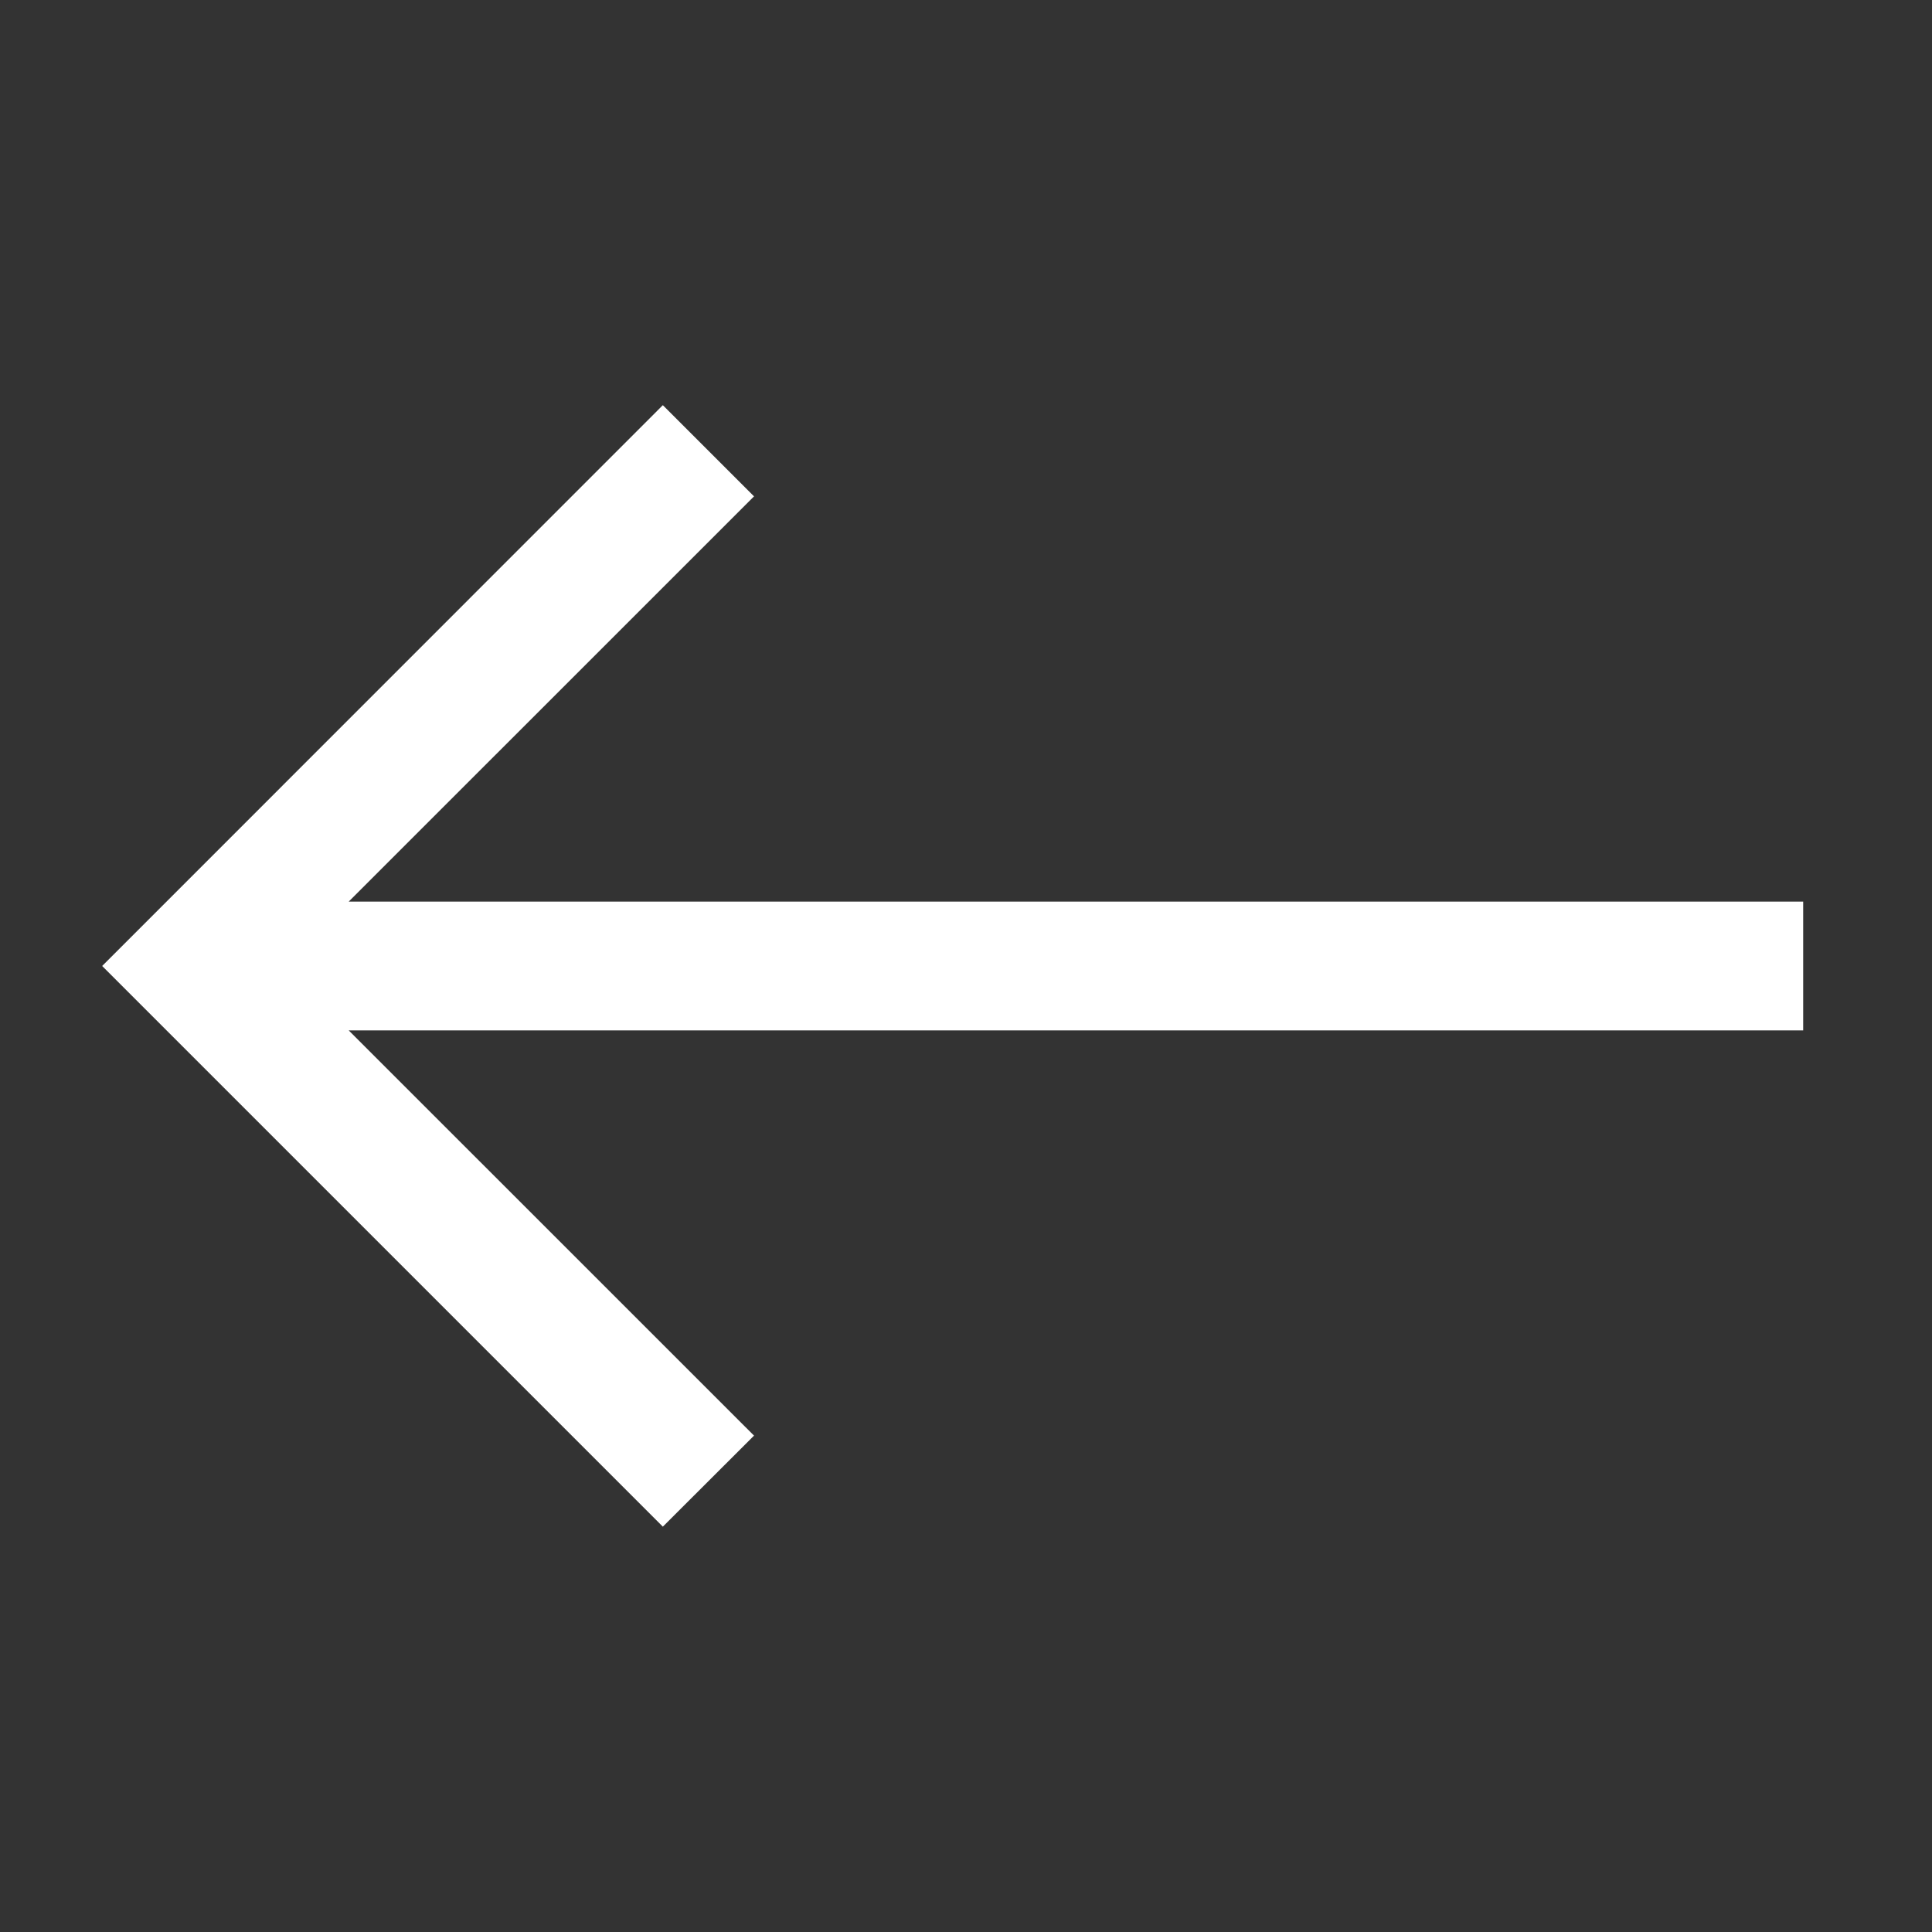 <svg width="25" height="25" viewBox="0 0 25 25" fill="none" xmlns="http://www.w3.org/2000/svg">
<rect x="0" y="0" width="25" height="25" fill="#333333" stroke="none"/>
<path fill-rule="evenodd" clip-rule="evenodd" d="M4.512 13.333L9.757 18.577L8.577 19.755L1.322 12.5L8.577 5.243L9.757 6.423L4.512 11.667H23.333V13.333H4.512Z" fill="white"/>
</svg>
